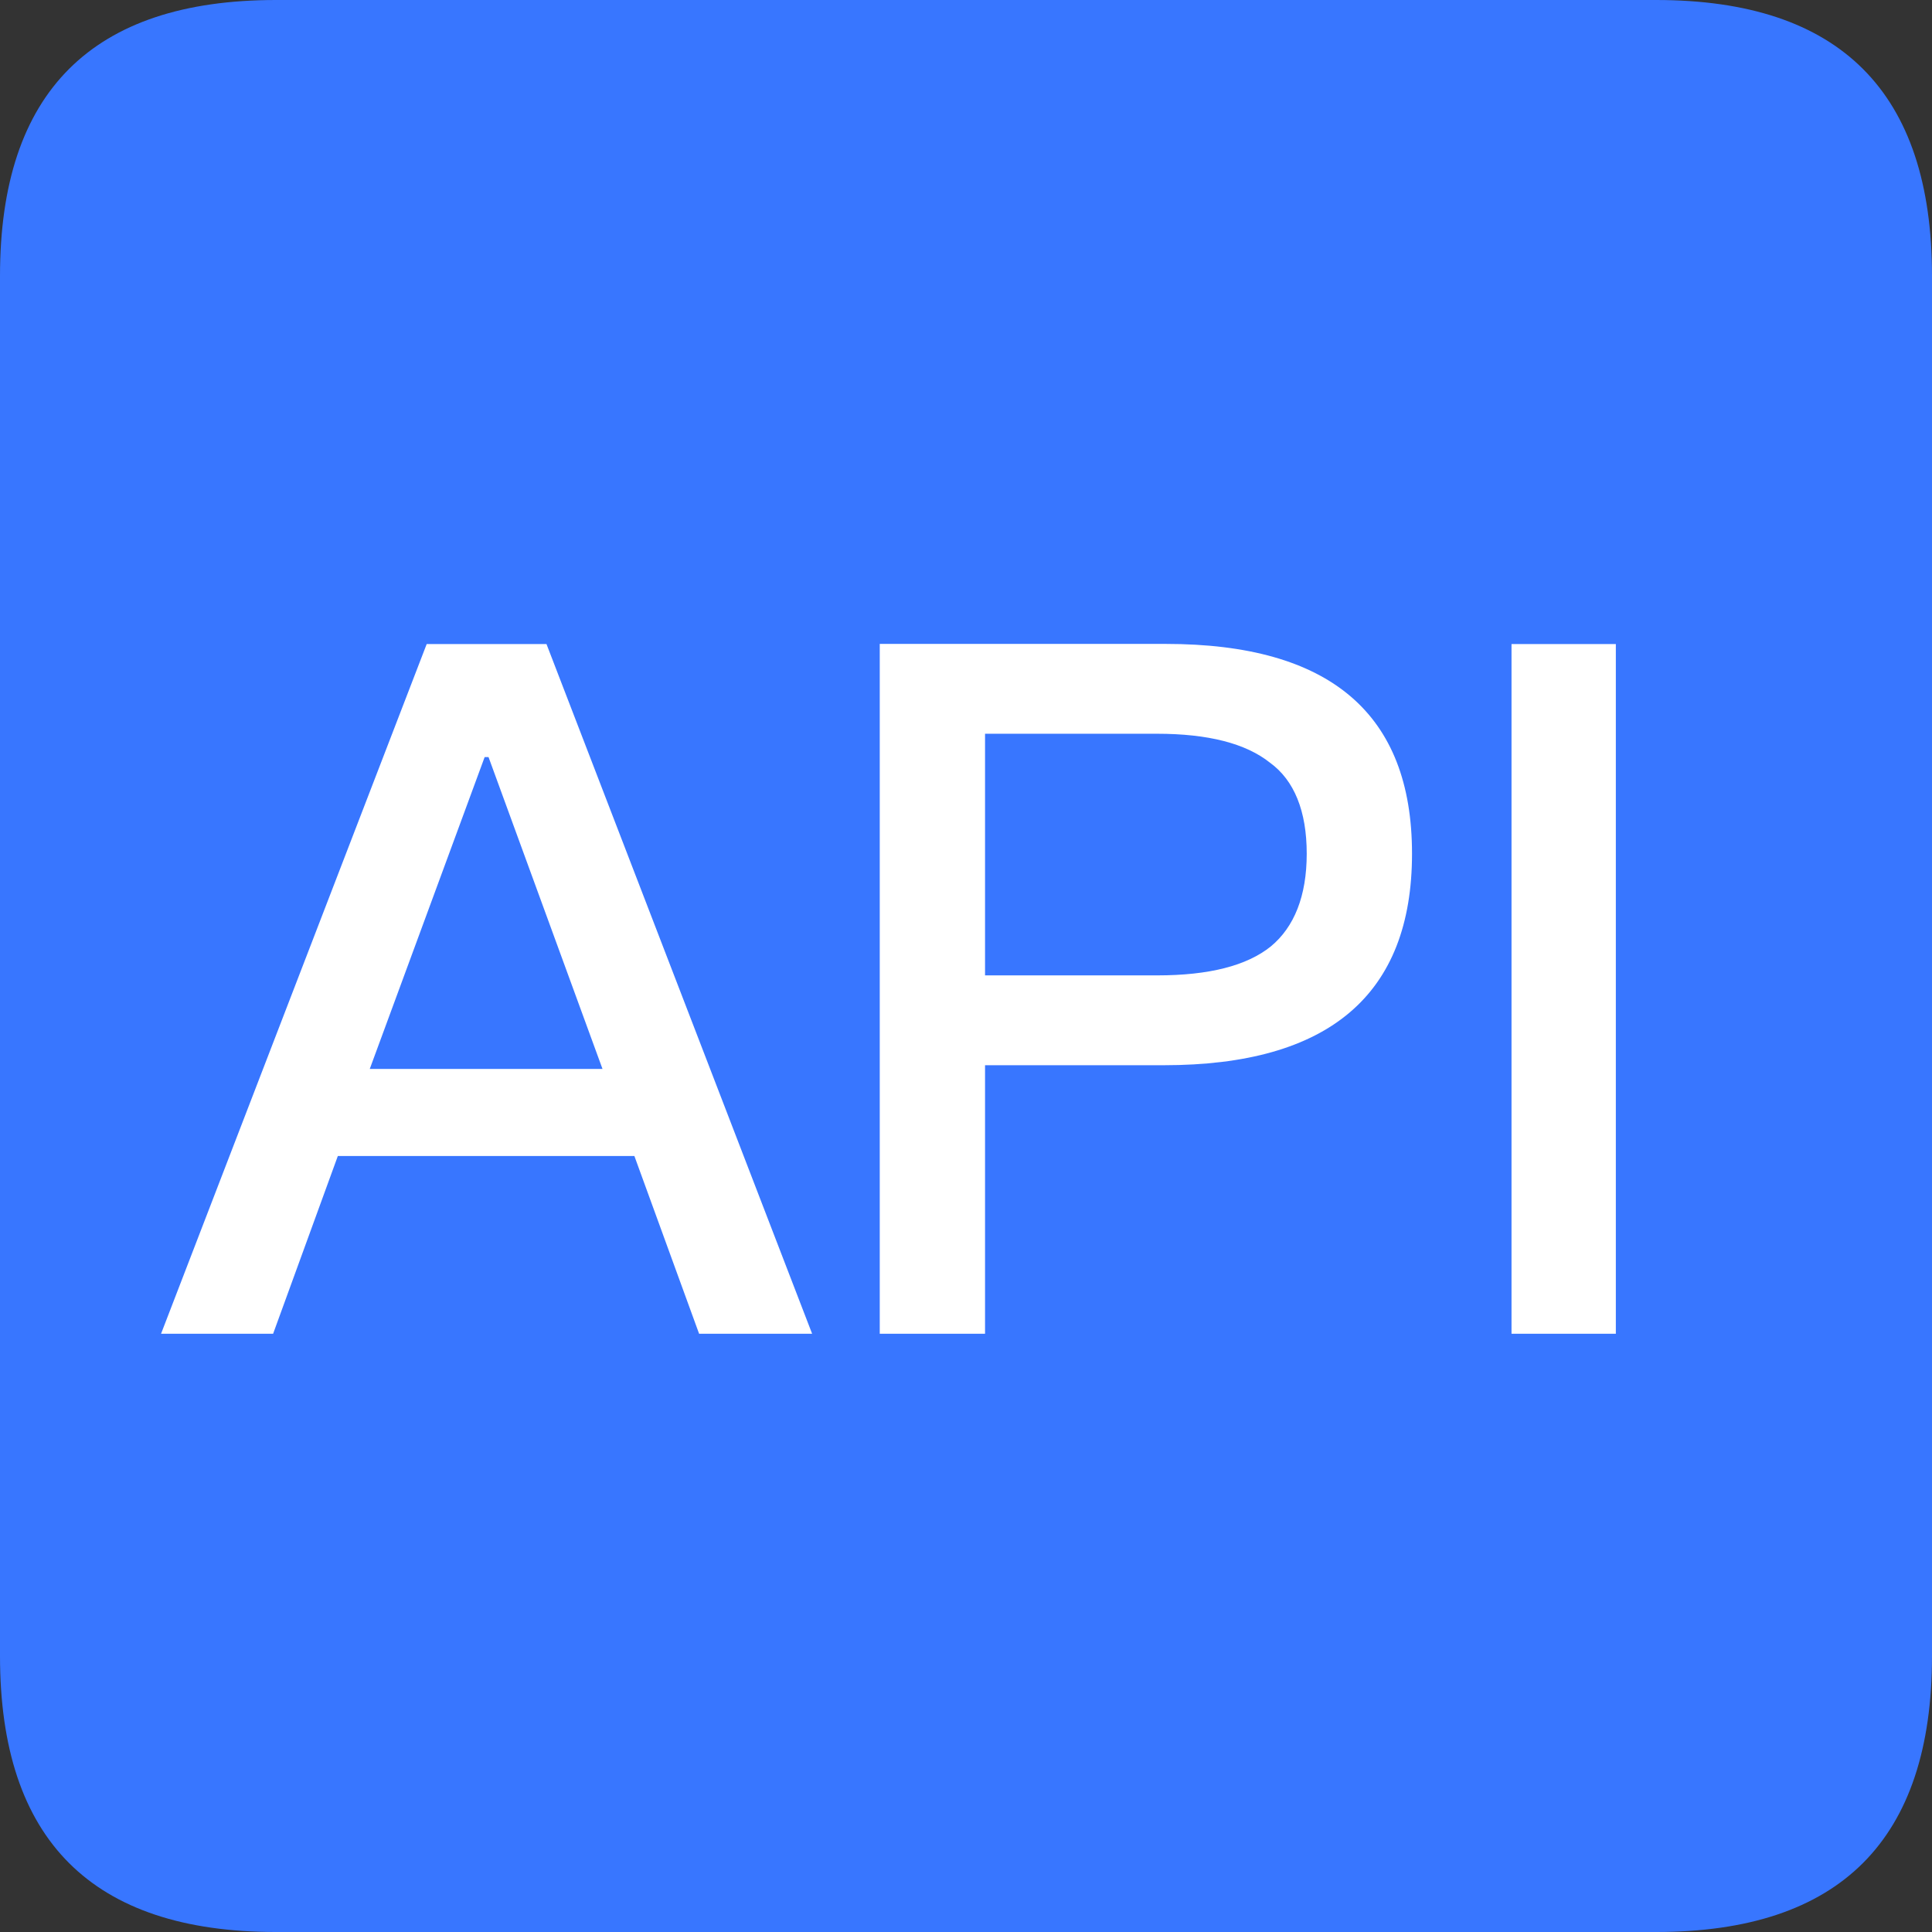 <svg
  t="1734264875408"
  class="icon"
  viewBox="0 0 1024 1024"
  version="1.1"
  xmlns="http://www.w3.org/2000/svg"
  p-id="6333"
  width="256"
  height="256"
>
  <rect x="0" y="0" width="1024" height="1024" fill="#333333" stroke="none"/>
  <path
    d="M0 0m146.286 0l731.429 0q146.286 0 146.286 146.286l0 731.429q0 146.286-146.286 146.286l-731.429 0q-146.286 0-146.286-146.286l0-731.429q0-146.286 146.286-146.286Z"
    fill="#3876FF"
    p-id="6334"
  ></path>
  <path
    d="M226.158 341.358L85.358 706.926h59.392l34.304-94.208h157.184l34.304 94.208h59.904L289.646 341.358h-63.488z m-30.208 225.28l60.928-165.376h2.048l60.416 165.303H195.95z m270.336-225.28v365.568h55.808V564.59h94.72c87.552 0 131.584-37.376 131.584-112.128 0-74.24-43.52-111.177-130.56-111.177H466.286z m55.808 47.543h91.136c27.063 0 47.104 5.12 59.904 15.36 12.8 9.289 19.456 25.6 19.456 48.201 0 22.528-6.656 38.912-19.017 49.152-12.727 10.24-32.695 15.36-60.343 15.36H522.094v-128z m279.04-47.543v365.568h55.296V341.358h-55.296z"
    fill="#FFFFFF"
    p-id="6335"
  ></path>
</svg>